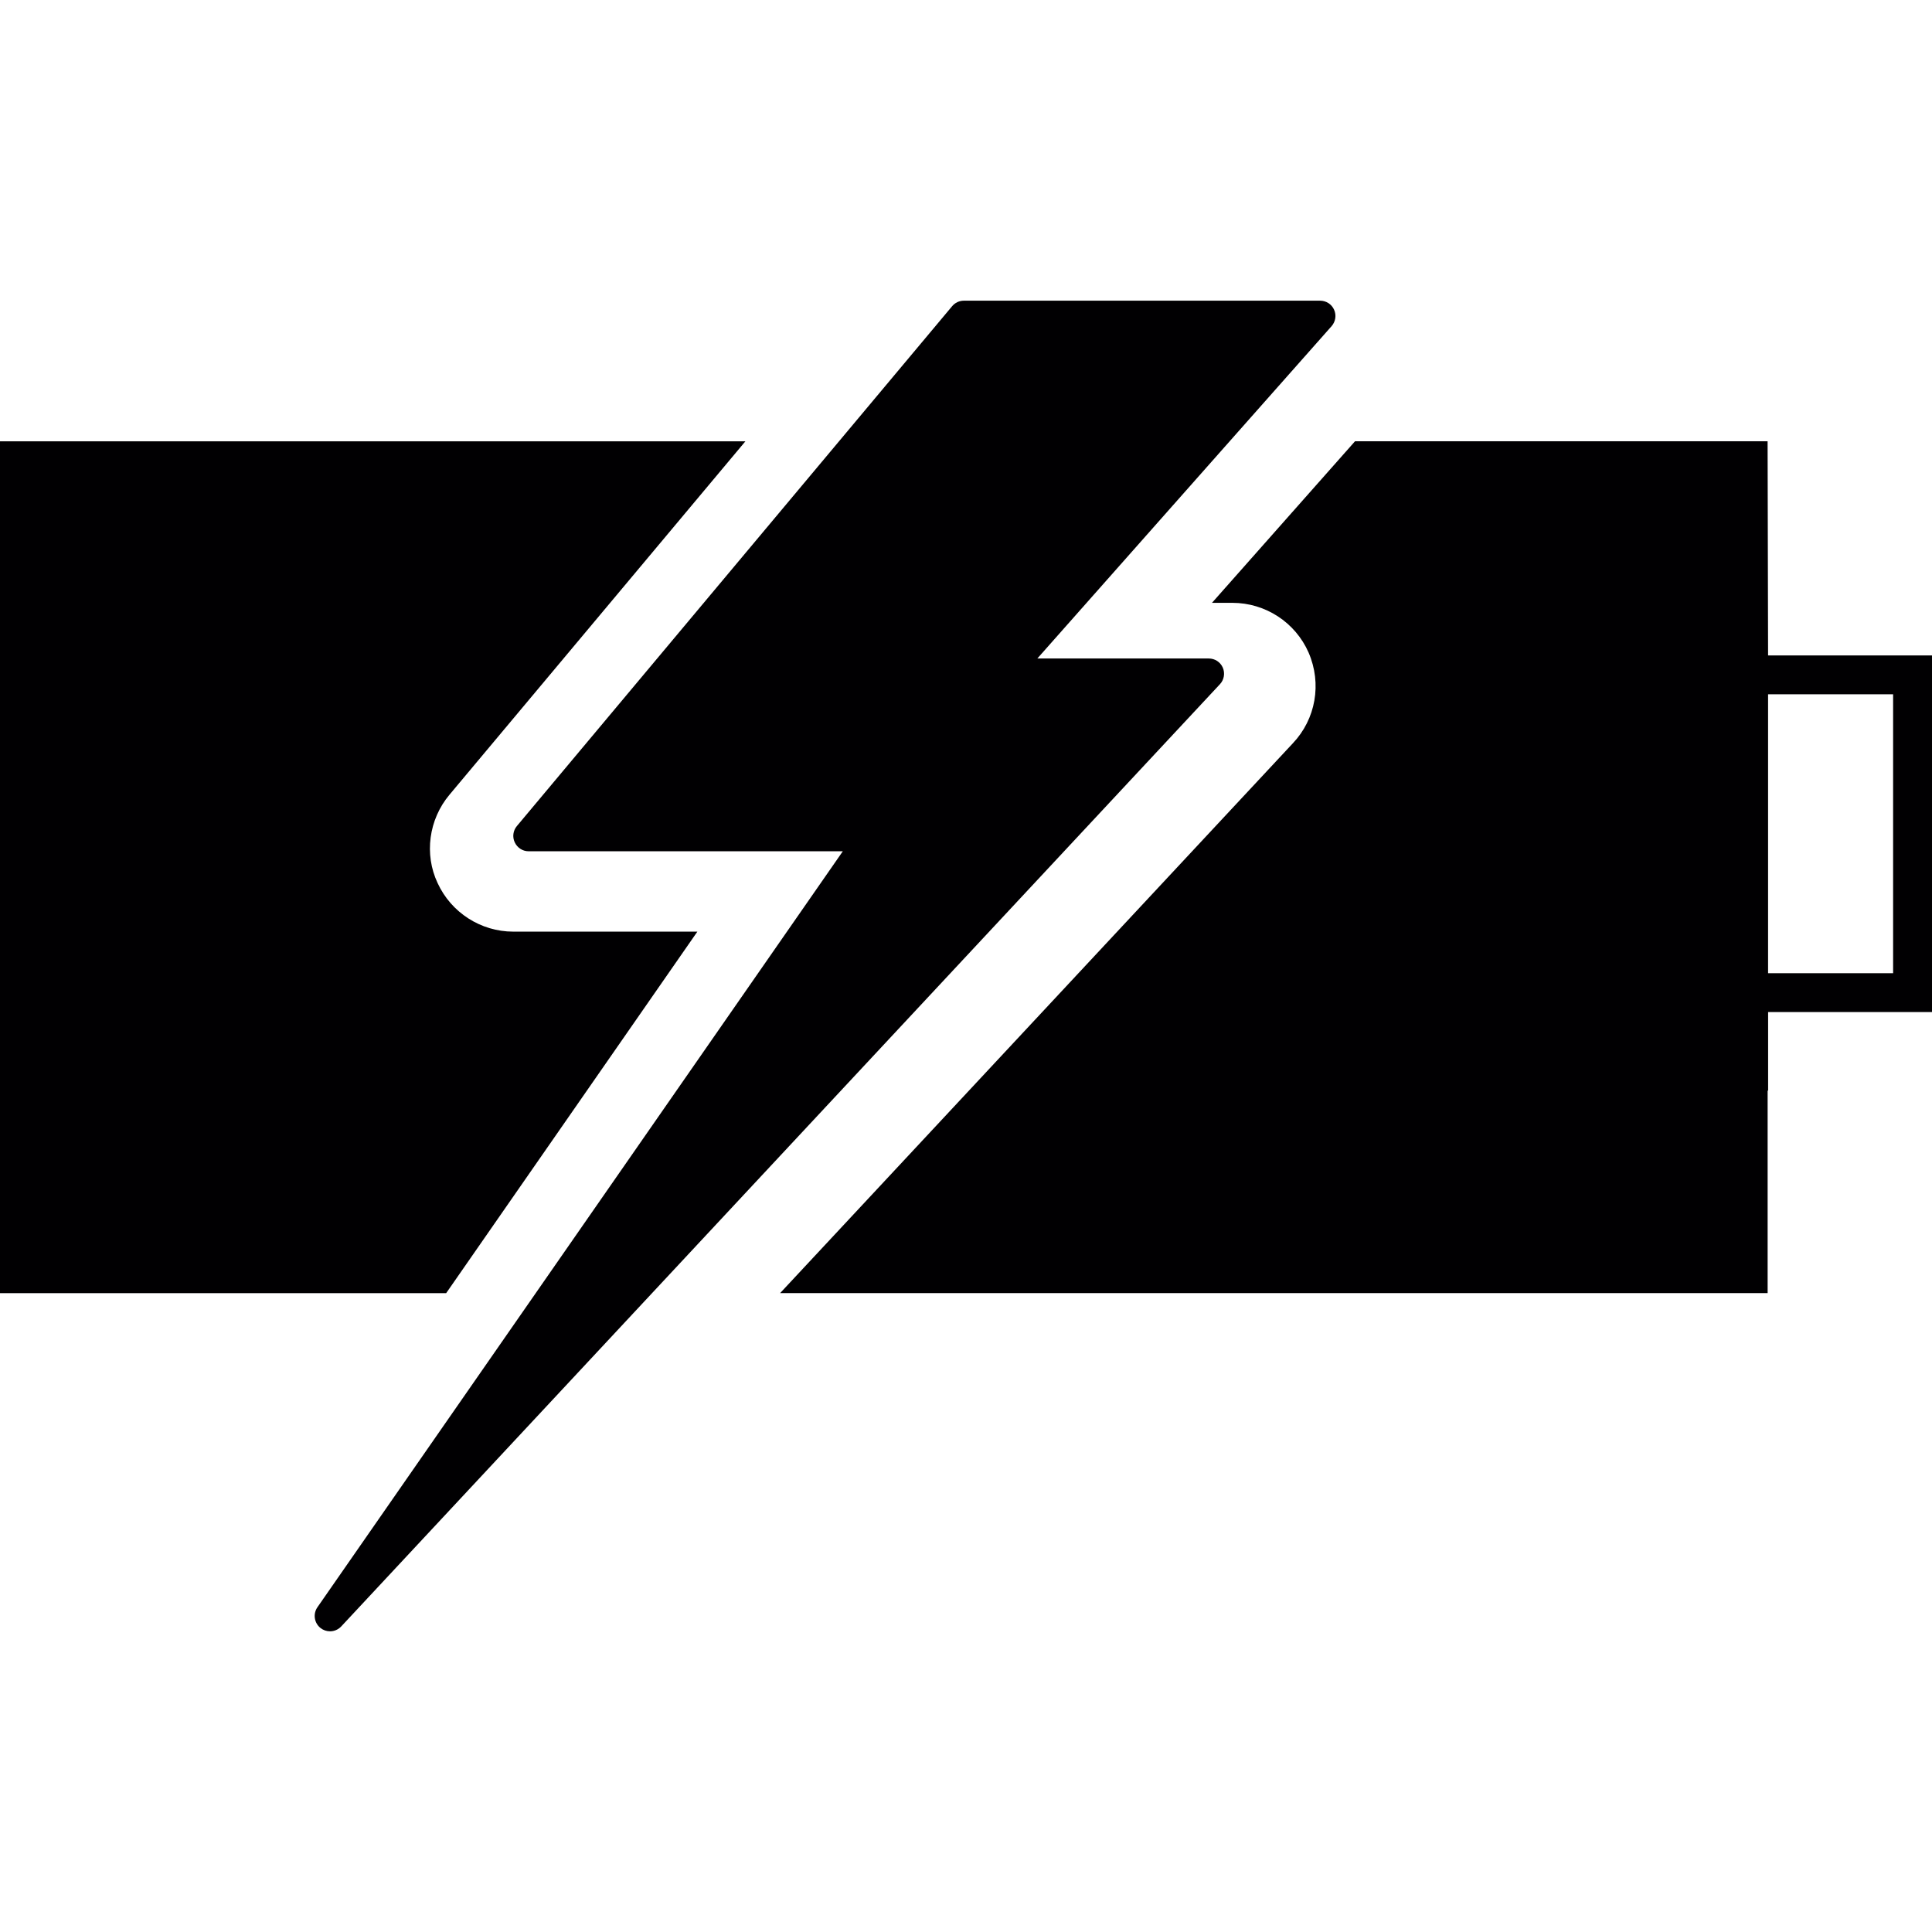 <?xml version="1.0" encoding="iso-8859-1"?>
<!-- Generator: Adobe Illustrator 18.1.1, SVG Export Plug-In . SVG Version: 6.00 Build 0)  -->
<svg version="1.1" id="Capa_1" xmlns="http://www.w3.org/2000/svg" xmlns:xlink="http://www.w3.org/1999/xlink" x="0px" y="0px"
	 viewBox="0 0 327.513 327.513" style="enable-background:new 0 0 327.513 327.513;" xml:space="preserve">
<g>
	<g>
		<g>
			<path style="fill:#010002;" d="M207.288,113.173c-0.419-0.952-1.349-1.545-2.371-1.545H175.85l49.887-56.343
				c0.669-0.767,0.838-1.86,0.419-2.779c-0.413-0.941-1.349-1.534-2.371-1.534h-60.39c-0.783,0-1.501,0.348-1.996,0.941
				l-73.781,88.124c-0.642,0.767-0.789,1.844-0.364,2.747c0.424,0.925,1.343,1.523,2.35,1.523h53.27L53.809,272.462
				c-0.772,1.12-0.555,2.649,0.511,3.508c0.479,0.381,1.055,0.571,1.626,0.571c0.691,0,1.387-0.283,1.893-0.821L206.81,115.98
				C207.511,115.235,207.696,114.114,207.288,113.173z"/>
		</g>
		<g>
			<g>
				<path style="fill:#010002;" d="M87.003,157.931c-5.499,0-10.53-3.236-12.825-8.246c-2.284-4.841-1.512-10.764,2.023-14.968
					l50.159-59.906H0v144.402h75.636l42.582-61.282H87.003z"/>
			</g>
			<g>
				<path style="fill:#010002;" d="M299.725,111.106l-0.082-36.3h-69.941l-24.247,27.386h3.448c5.608,0,10.688,3.312,12.934,8.441
					c2.274,5.265,1.213,11.27-2.681,15.376l-86.911,93.198h167.404v-34.326h0.082v-13.32h27.783v-60.455H299.725z M320.921,164.98
					h-21.196v-47.282h21.196V164.98z"/>
			</g>
		</g>
	</g>
</g>
<g>
</g>
<g>
</g>
<g>
</g>
<g>
</g>
<g>
</g>
<g>
</g>
<g>
</g>
<g>
</g>
<g>
</g>
<g>
</g>
<g>
</g>
<g>
</g>
<g>
</g>
<g>
</g>
<g>
</g>
</svg>

